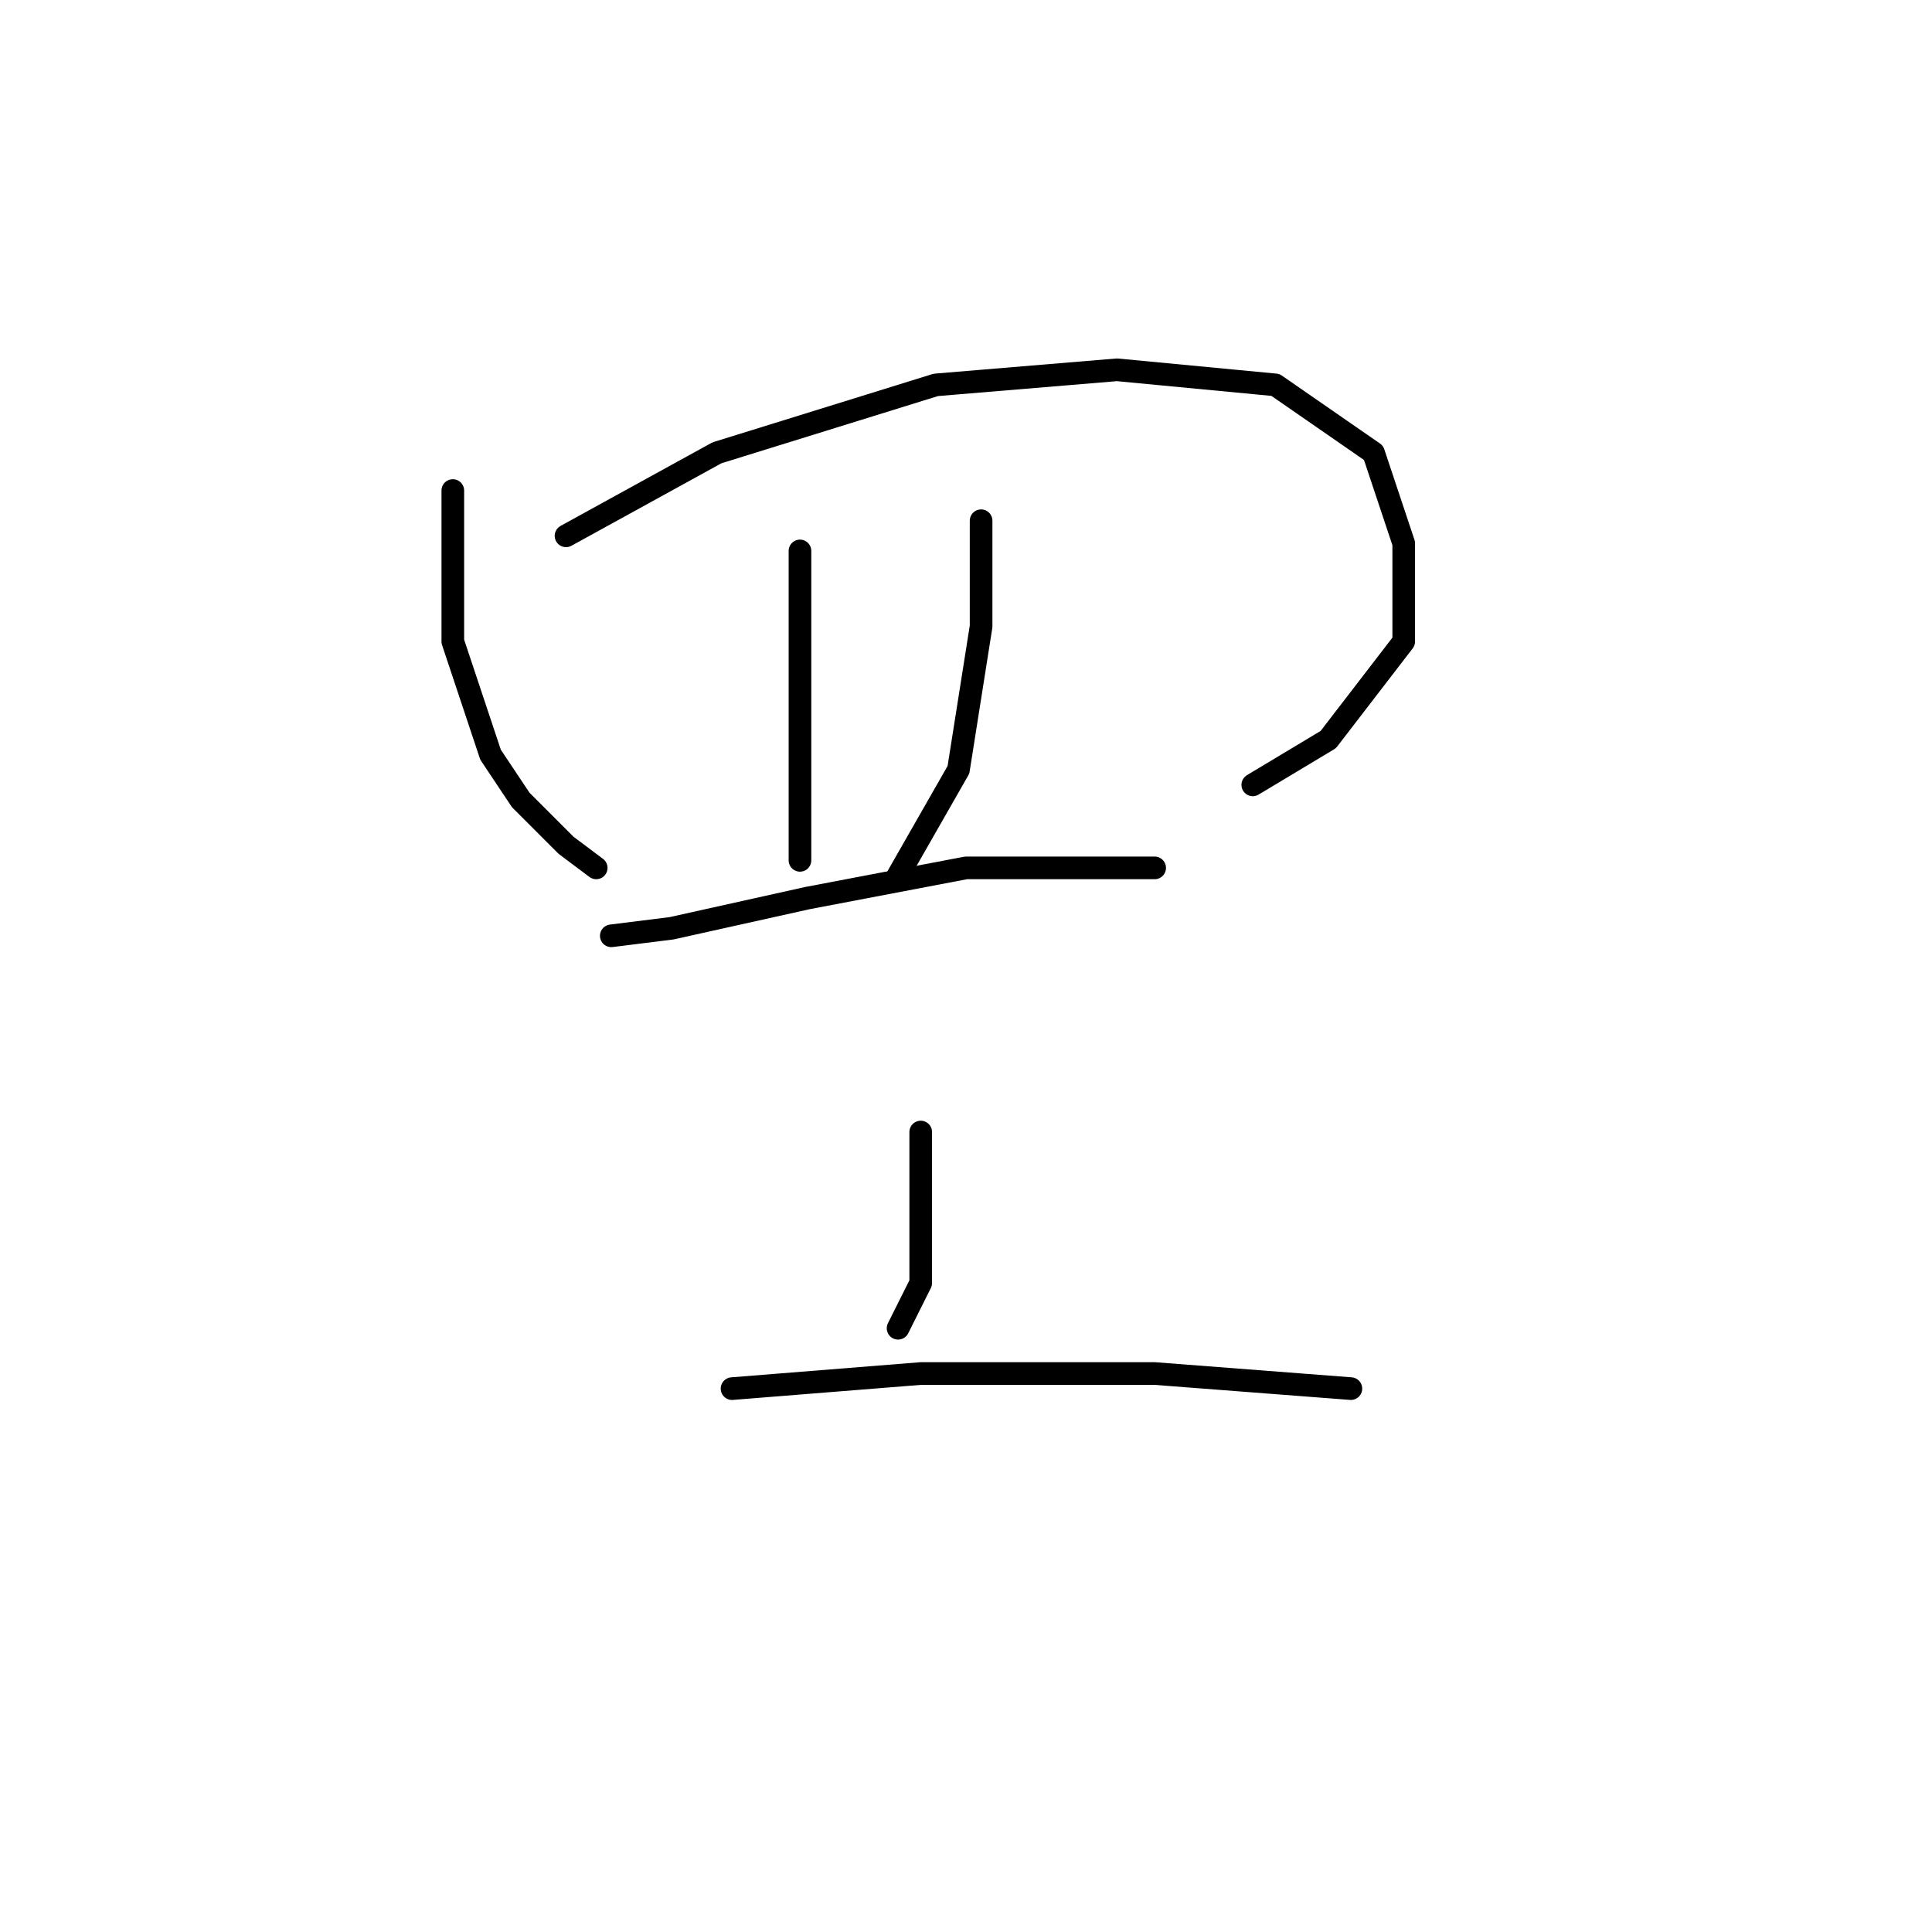 <?xml version="1.0" standalone="no"?>
    <svg width="256" height="256" xmlns="http://www.w3.org/2000/svg" version="1.1">
    <polyline stroke="black" stroke-width="3" stroke-linecap="round" fill="transparent" stroke-linejoin="round" points="60 65 60 71 60 85 65 100 69 106 75 112 79 115 79 115 " />
        <polyline stroke="black" stroke-width="3" stroke-linecap="round" fill="transparent" stroke-linejoin="round" points="75 71 95 60 124 51 148 49 169 51 182 60 186 72 186 85 176 98 166 104 166 104 " />
        <polyline stroke="black" stroke-width="3" stroke-linecap="round" fill="transparent" stroke-linejoin="round" points="106 73 106 89 106 104 106 112 106 114 106 114 " />
        <polyline stroke="black" stroke-width="3" stroke-linecap="round" fill="transparent" stroke-linejoin="round" points="130 69 130 83 127 102 119 116 119 116 " />
        <polyline stroke="black" stroke-width="3" stroke-linecap="round" fill="transparent" stroke-linejoin="round" points="81 124 89 123 107 119 128 115 145 115 153 115 153 115 " />
        <polyline stroke="black" stroke-width="3" stroke-linecap="round" fill="transparent" stroke-linejoin="round" points="122 150 122 170 119 176 119 176 " />
        <polyline stroke="black" stroke-width="3" stroke-linecap="round" fill="transparent" stroke-linejoin="round" points="97 184 122 182 153 182 179 184 179 184 " />
        </svg>